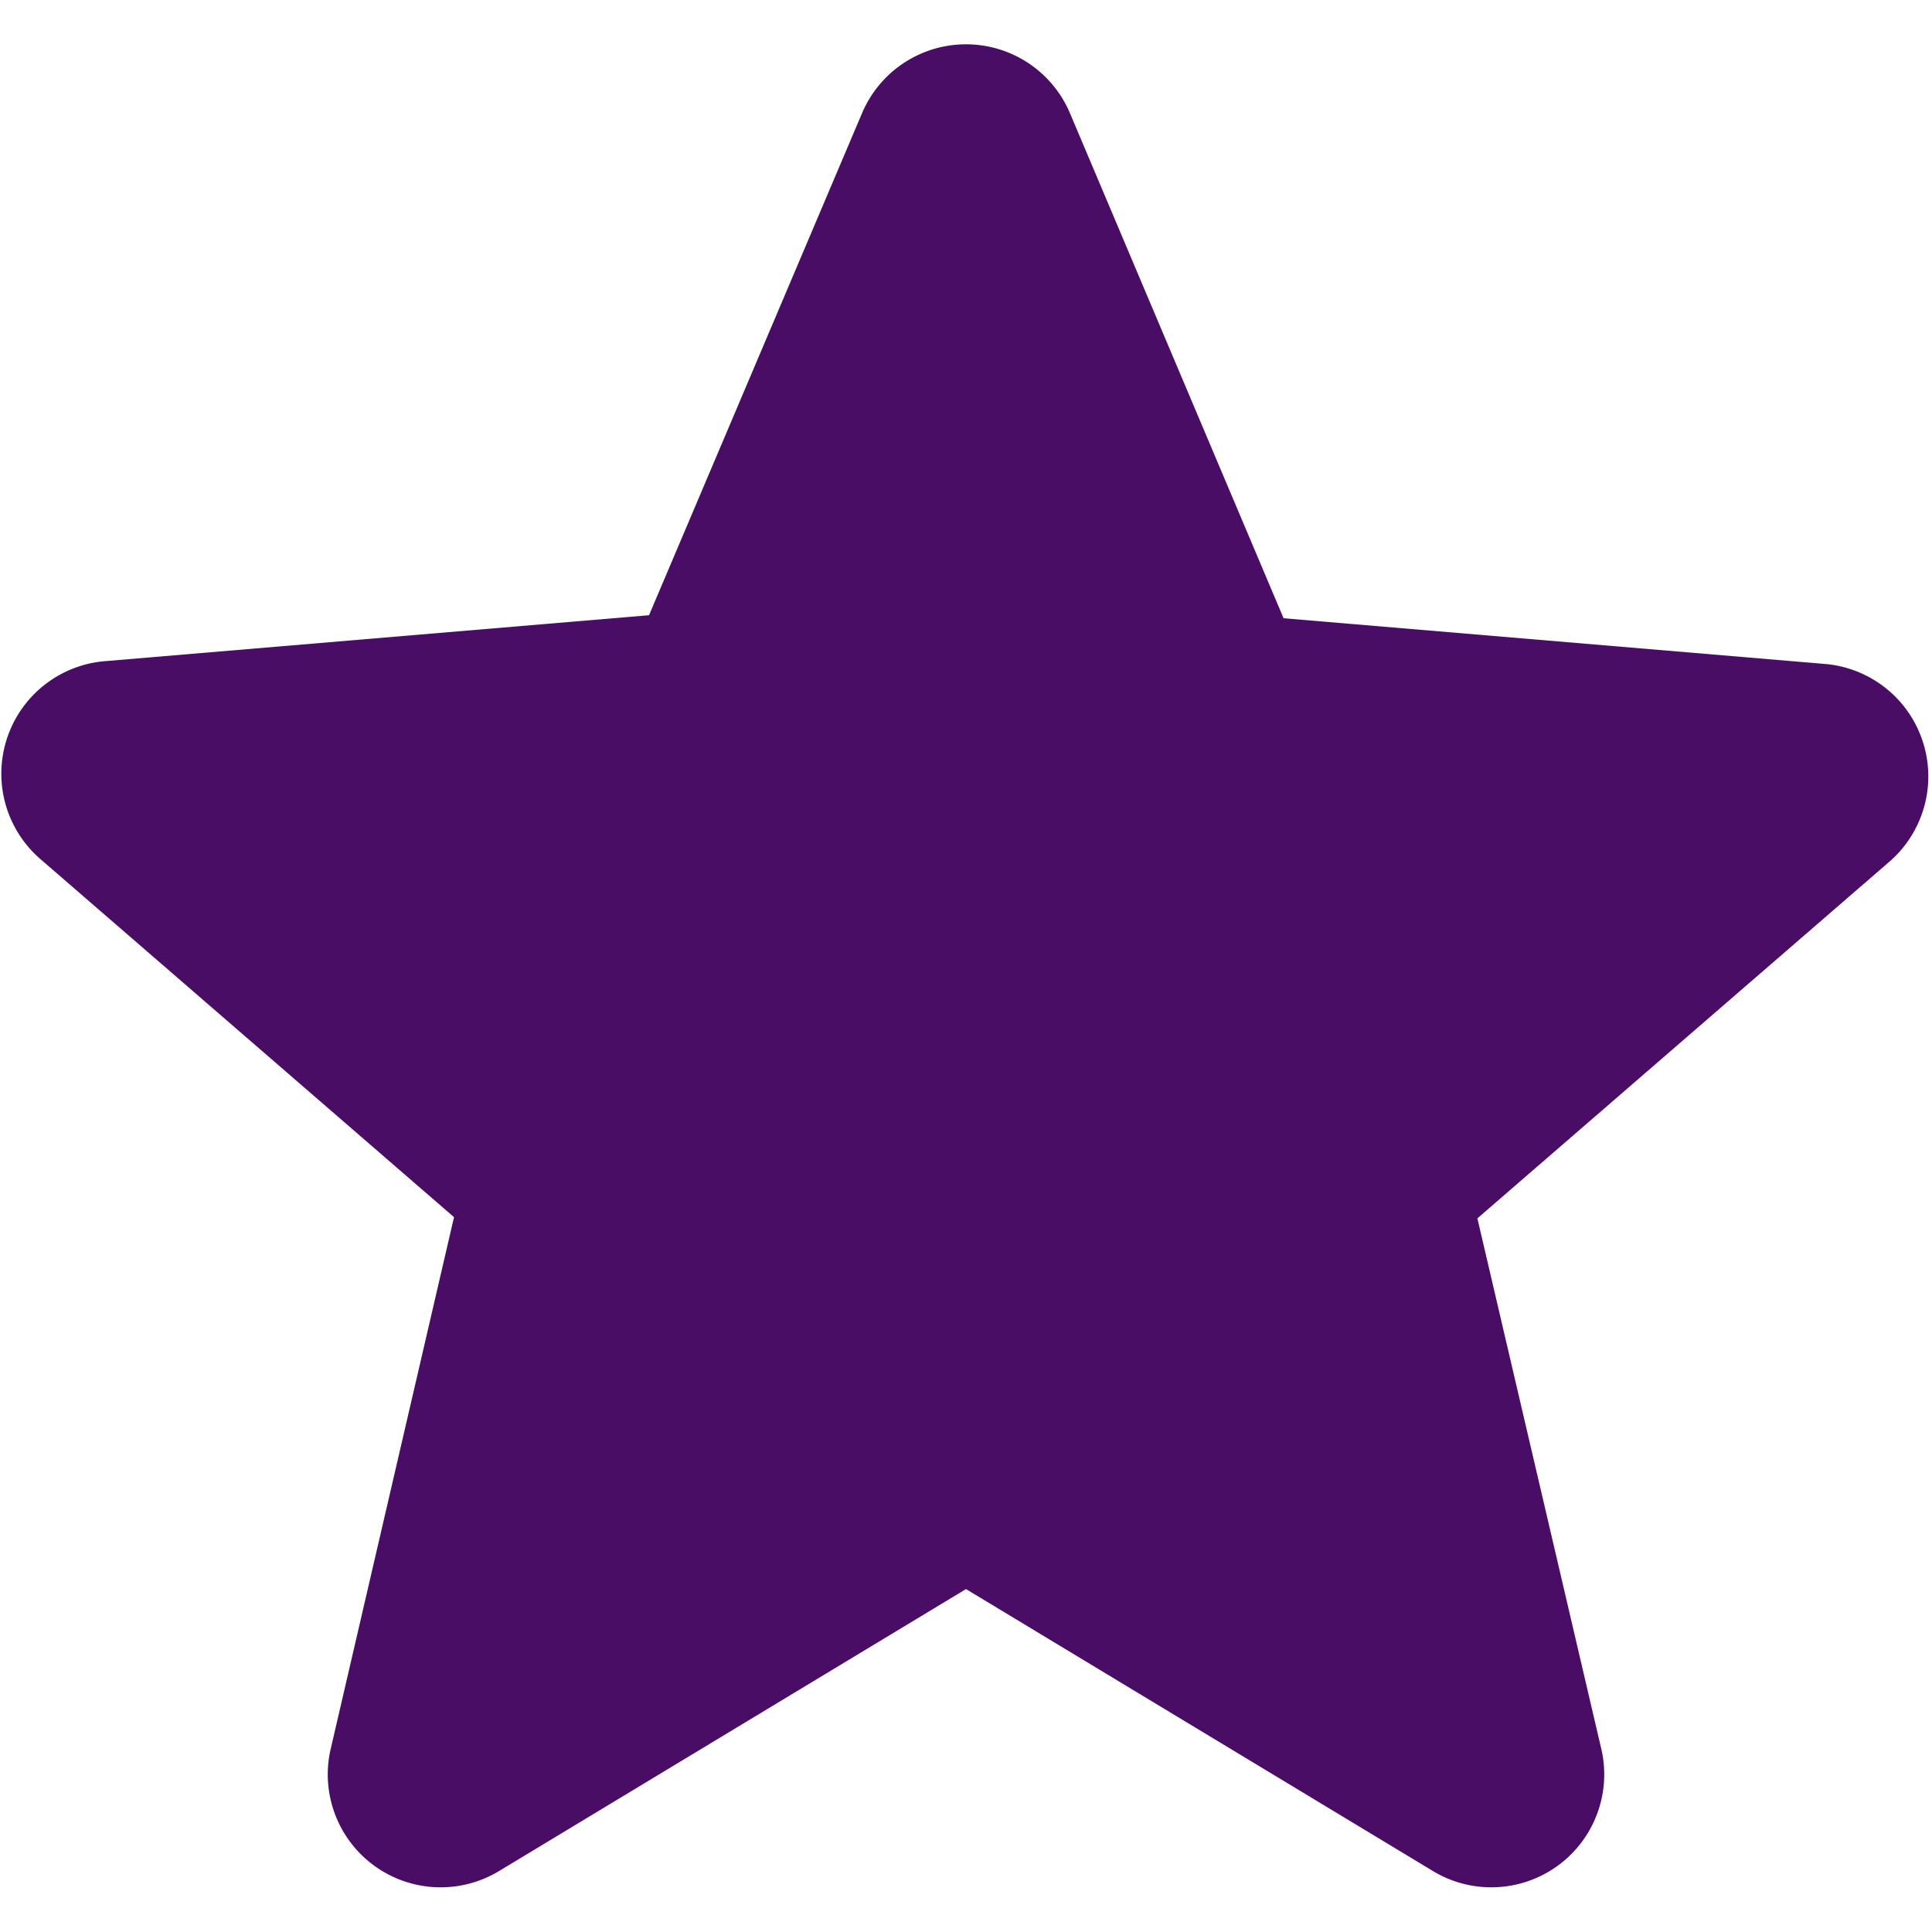 <svg id="Layer_1" data-name="Layer 1" xmlns="http://www.w3.org/2000/svg" viewBox="0 0 32 32"><defs><style>.cls-1{fill:#4a0d66;fill-rule:evenodd;}</style></defs><title>Untitled-1</title><path class="cls-1" d="M16,26.32,23.75,31a1.87,1.87,0,0,0,2.78-2l-2.06-8.82,6.85-5.93A1.87,1.87,0,0,0,30.26,11l-9-.76L17.72,1.87a1.87,1.87,0,0,0-3.44,0l-3.53,8.32-9,.76A1.87,1.87,0,0,0,.67,14.23l6.85,5.93L5.47,29a1.87,1.87,0,0,0,2.78,2Z"/></svg>